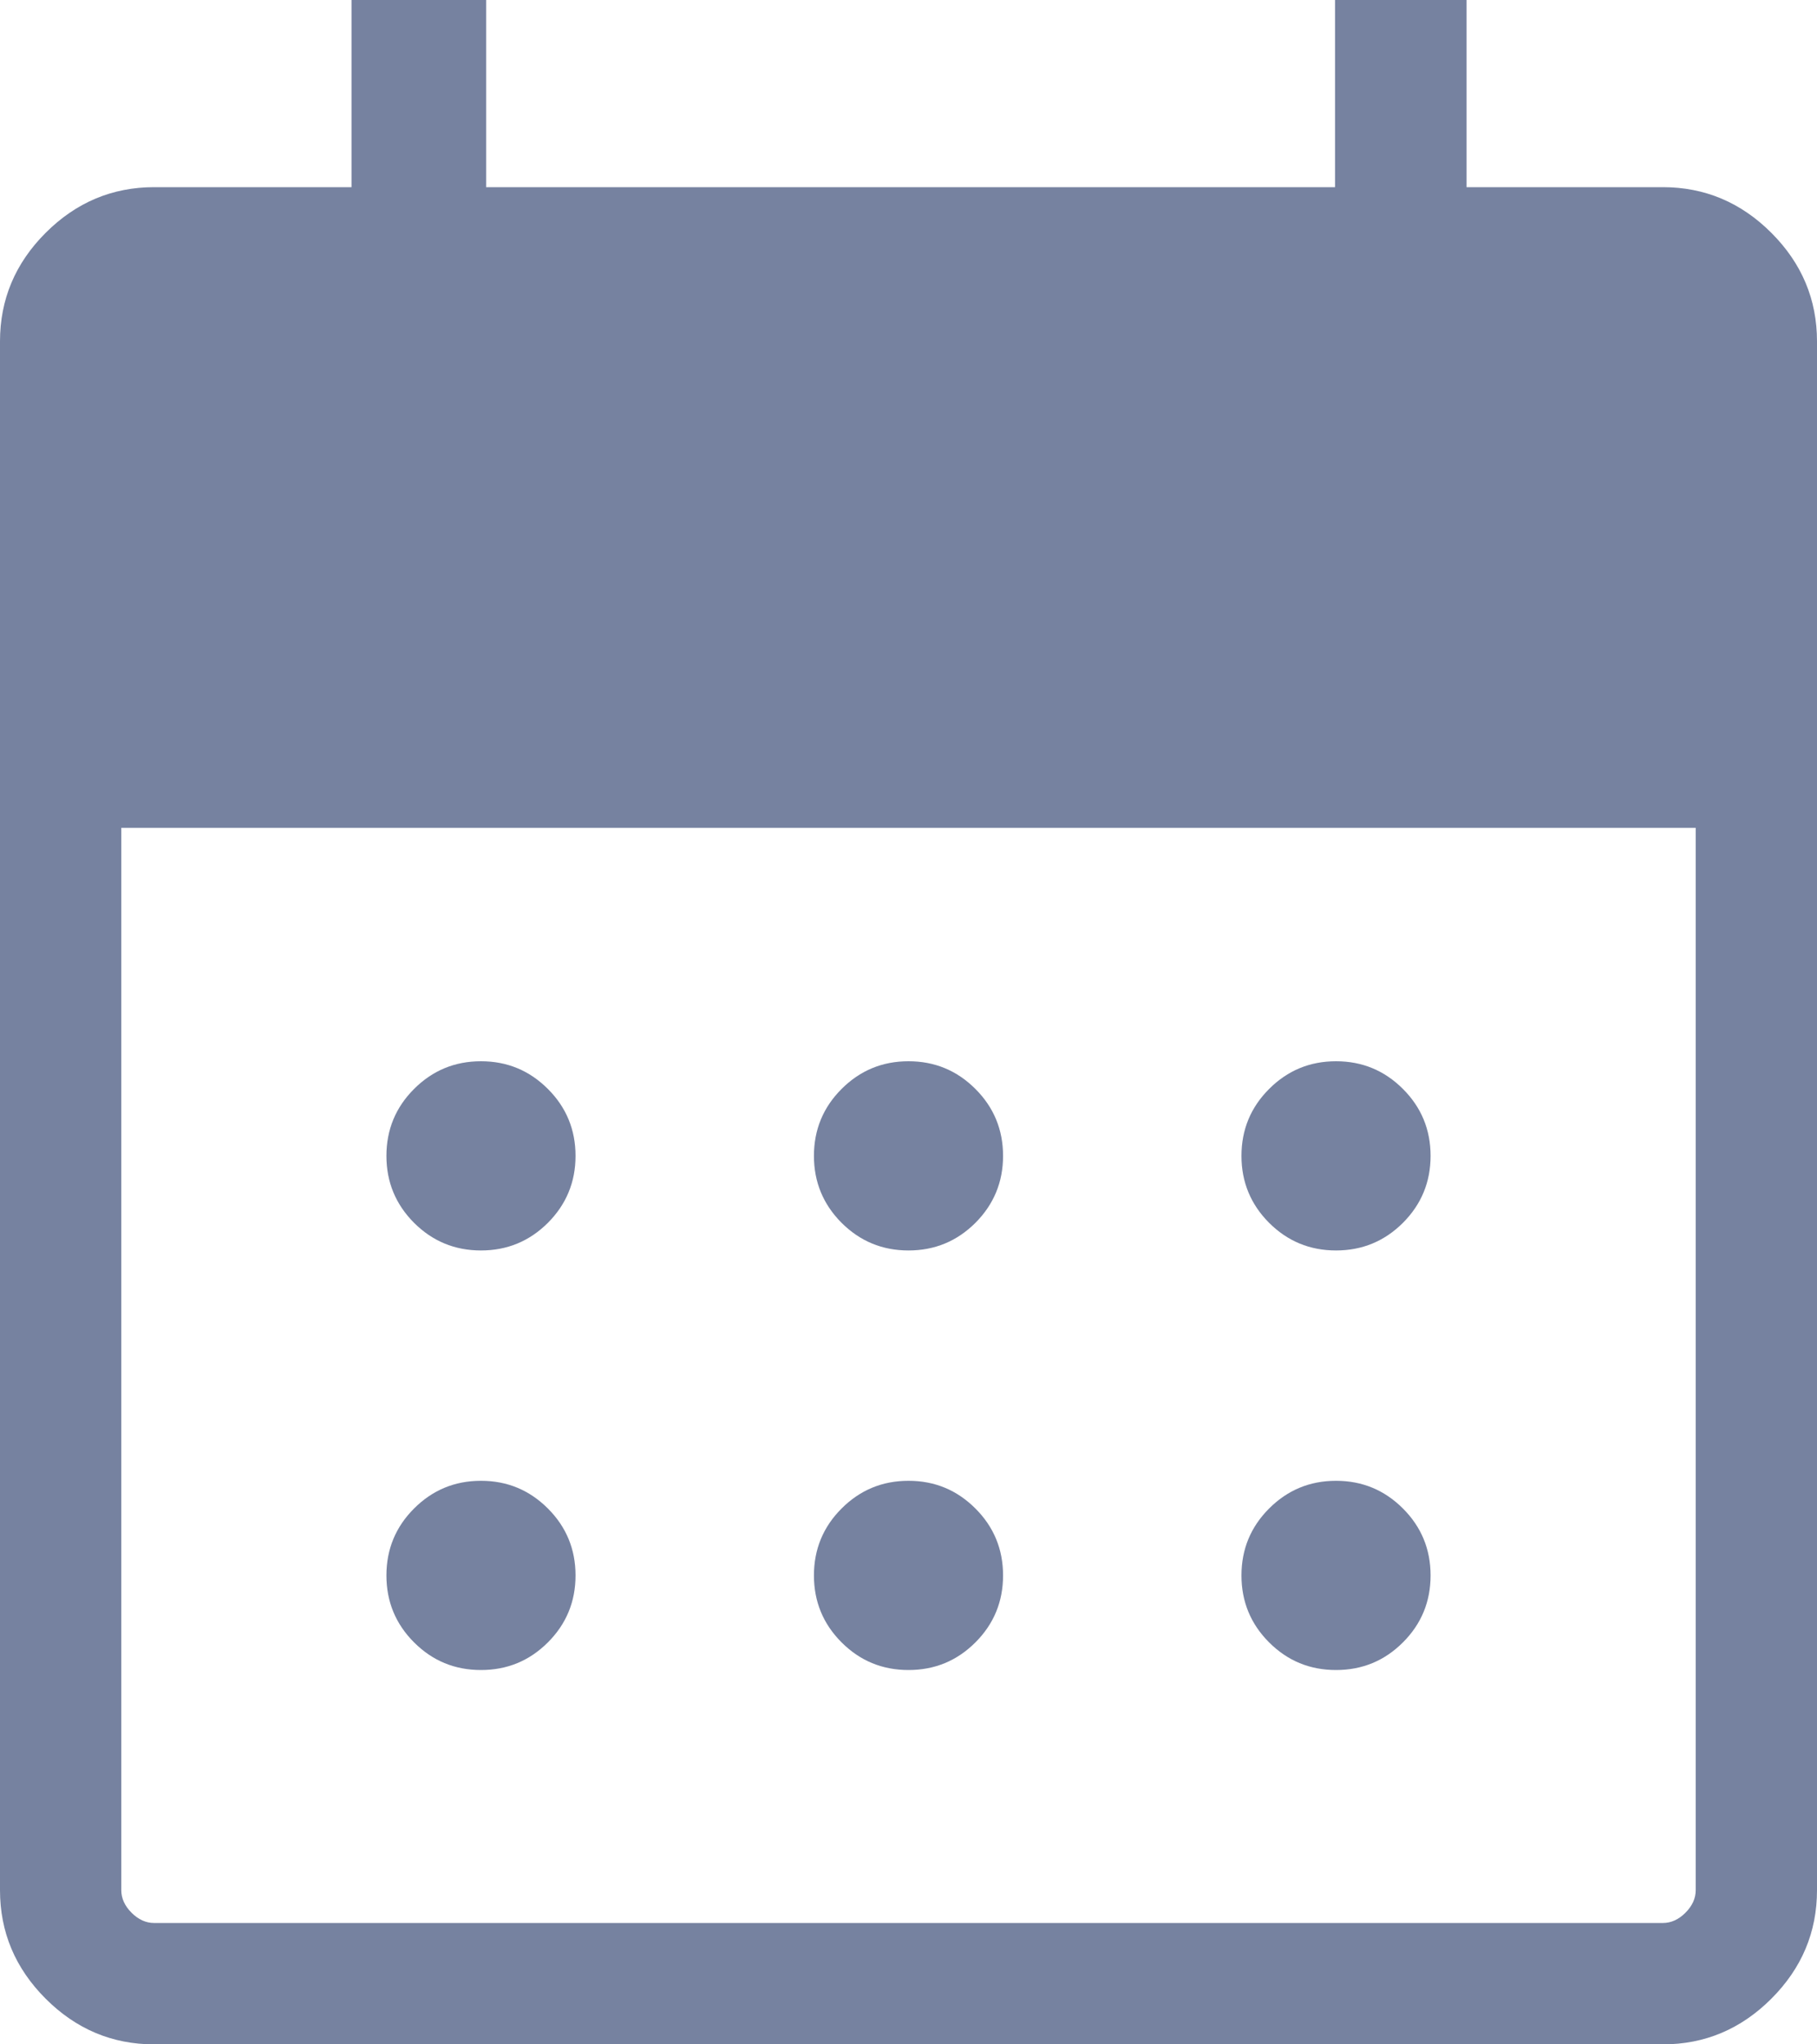 <svg width="24" height="27" viewBox="0 0 24 27" fill="none" xmlns="http://www.w3.org/2000/svg">
<path d="M12 16.515C11.654 16.515 11.36 16.393 11.116 16.15C10.873 15.906 10.751 15.611 10.751 15.266C10.751 14.92 10.873 14.625 11.116 14.382C11.36 14.138 11.654 14.016 12 14.016C12.346 14.016 12.64 14.138 12.884 14.382C13.127 14.625 13.249 14.92 13.249 15.266C13.249 15.611 13.127 15.906 12.884 16.15C12.64 16.393 12.346 16.515 12 16.515ZM6.353 16.515C6.007 16.515 5.713 16.393 5.469 16.15C5.226 15.906 5.104 15.611 5.104 15.266C5.104 14.92 5.226 14.625 5.469 14.382C5.713 14.138 6.007 14.016 6.353 14.016C6.699 14.016 6.993 14.138 7.237 14.382C7.48 14.625 7.602 14.92 7.602 15.266C7.602 15.611 7.48 15.906 7.237 16.15C6.993 16.393 6.699 16.515 6.353 16.515ZM17.647 16.515C17.301 16.515 17.007 16.393 16.763 16.15C16.52 15.906 16.398 15.611 16.398 15.266C16.398 14.92 16.52 14.625 16.763 14.382C17.007 14.138 17.301 14.016 17.647 14.016C17.993 14.016 18.287 14.138 18.531 14.382C18.774 14.625 18.896 14.92 18.896 15.266C18.896 15.611 18.774 15.906 18.531 16.15C18.287 16.393 17.993 16.515 17.647 16.515ZM12 22.056C11.654 22.056 11.36 21.935 11.116 21.691C10.873 21.448 10.751 21.153 10.751 20.807C10.751 20.461 10.873 20.166 11.116 19.923C11.36 19.679 11.654 19.557 12 19.557C12.346 19.557 12.64 19.679 12.884 19.923C13.127 20.166 13.249 20.461 13.249 20.807C13.249 21.153 13.127 21.448 12.884 21.691C12.64 21.935 12.346 22.056 12 22.056ZM6.353 22.056C6.007 22.056 5.713 21.935 5.469 21.691C5.226 21.448 5.104 21.153 5.104 20.807C5.104 20.461 5.226 20.166 5.469 19.923C5.713 19.679 6.007 19.557 6.353 19.557C6.699 19.557 6.993 19.679 7.237 19.923C7.48 20.166 7.602 20.461 7.602 20.807C7.602 21.153 7.48 21.448 7.237 21.691C6.993 21.935 6.699 22.056 6.353 22.056ZM17.647 22.056C17.301 22.056 17.007 21.935 16.763 21.691C16.52 21.448 16.398 21.153 16.398 20.807C16.398 20.461 16.52 20.166 16.763 19.923C17.007 19.679 17.301 19.557 17.647 19.557C17.993 19.557 18.287 19.679 18.531 19.923C18.774 20.166 18.896 20.461 18.896 20.807C18.896 21.153 18.774 21.448 18.531 21.691C18.287 21.935 17.993 22.056 17.647 22.056ZM2.036 27C1.483 27 1.005 26.799 0.603 26.397C0.201 25.995 0 25.517 0 24.963V4.509C0 3.955 0.201 3.477 0.603 3.075C1.005 2.673 1.483 2.472 2.036 2.472H4.643V0H6.421V2.472H17.634V0H19.371V2.472H21.964C22.517 2.472 22.995 2.673 23.397 3.075C23.799 3.477 24 3.955 24 4.509V24.963C24 25.517 23.799 25.995 23.397 26.397C22.995 26.799 22.517 27 21.964 27H2.036ZM2.036 25.397H21.964C22.072 25.397 22.172 25.352 22.262 25.262C22.353 25.171 22.398 25.071 22.398 24.963V10.933H1.602V24.963C1.602 25.071 1.647 25.171 1.738 25.262C1.828 25.352 1.928 25.397 2.036 25.397Z" fill="#7682A0"/>
</svg>
